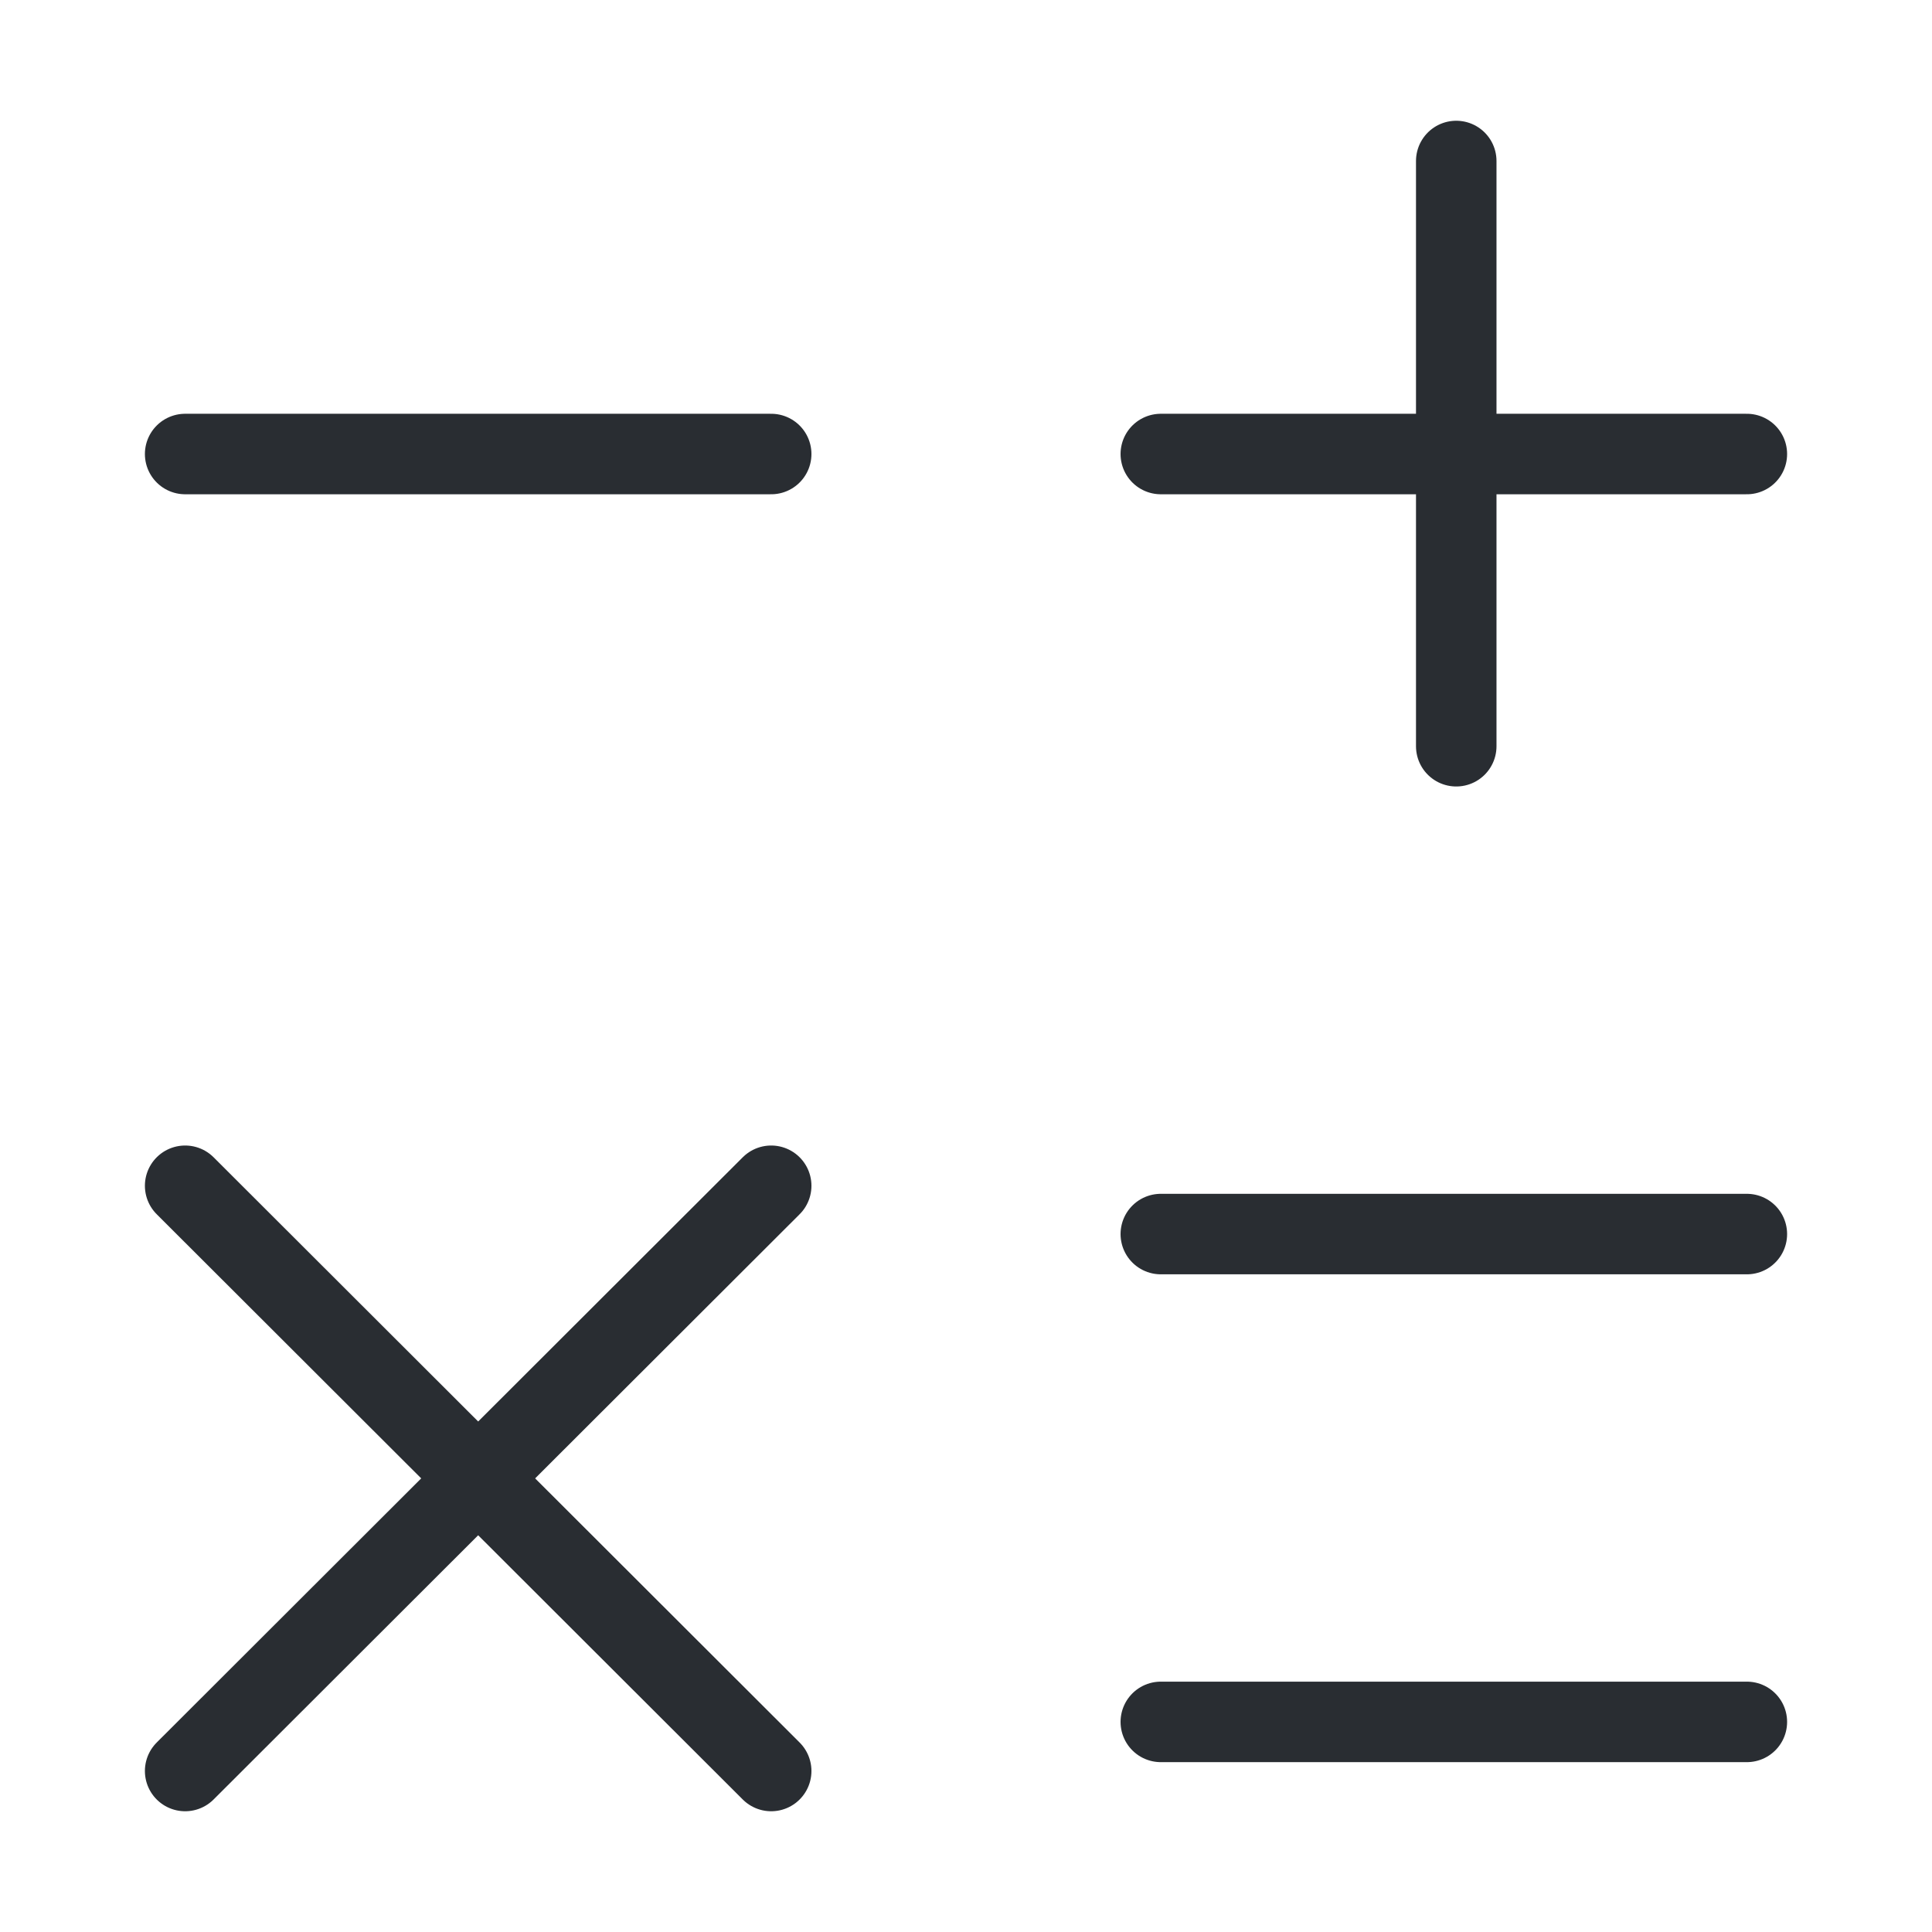 <svg width="12" height="12" viewBox="0 0 12 12" fill="none" xmlns="http://www.w3.org/2000/svg">
<path d="M7.21 2.82H10.85" stroke="#292D32" stroke-width="0.5" stroke-linecap="round" stroke-linejoin="round"/>
<path d="M1.15 2.82H4.79" stroke="#292D32" stroke-width="0.5" stroke-linecap="round" stroke-linejoin="round"/>
<path d="M7.21 7.665H10.85" stroke="#292D32" stroke-width="0.5" stroke-linecap="round" stroke-linejoin="round"/>
<path d="M7.21 10.695H10.85" stroke="#292D32" stroke-width="0.5" stroke-linecap="round" stroke-linejoin="round"/>
<path d="M9.045 4.635V1" stroke="#292D32" stroke-width="0.5" stroke-linecap="round" stroke-linejoin="round"/>
<path d="M1.15 11L4.79 7.365" stroke="#292D32" stroke-width="0.5" stroke-linecap="round" stroke-linejoin="round"/>
<path d="M4.79 11L1.15 7.365" stroke="#292D32" stroke-width="0.5" stroke-linecap="round" stroke-linejoin="round"/>
</svg>
